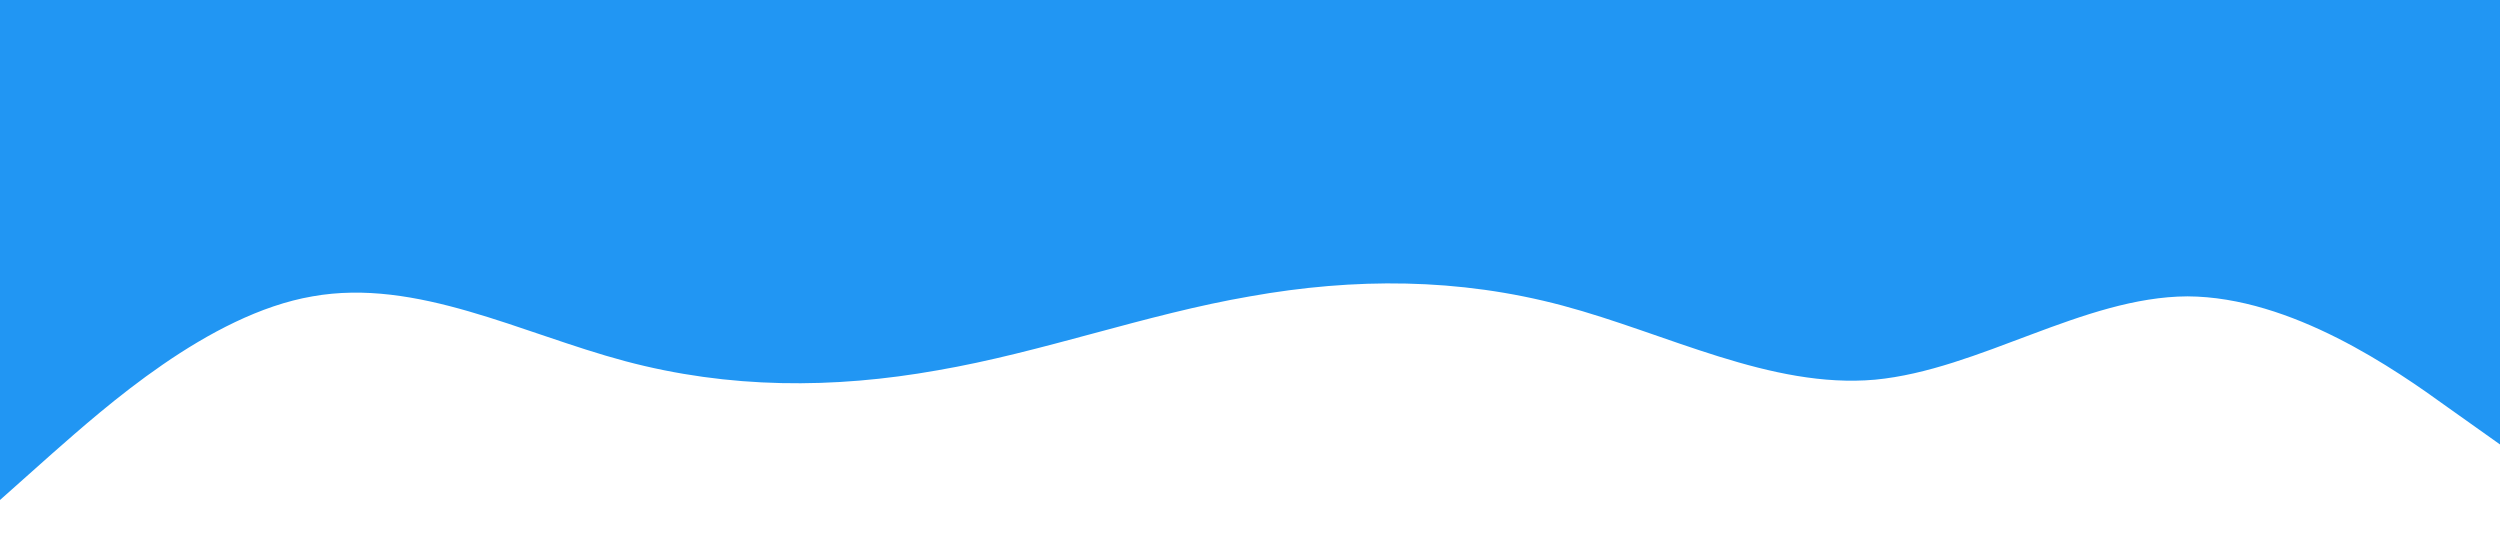 <!-- <svg xmlns="http://www.w3.org/2000/svg" viewBox="0 0 1440 320">
  <path fill="#2196f3" fill-opacity="1"
    d="M0,256L48,245.3C96,235,192,213,288,224C384,235,480,277,576,288C672,299,768,277,864,256C960,235,1056,213,1152,224C1248,235,1344,277,1392,298.7L1440,320L1440,0L1392,0C1344,0,1248,0,1152,0C1056,0,960,0,864,0C768,0,672,0,576,0C480,0,384,0,288,0C192,0,96,0,48,0L0,0Z">
  </path>
</svg> -->
<svg xmlns="http://www.w3.org/2000/svg" viewBox="0 0 1440 320"><path fill="#2196f3" fill-opacity="1" d="M0,288L30,261.3C60,235,120,181,180,170.7C240,160,300,192,360,208C420,224,480,224,540,213.3C600,203,660,181,720,170.7C780,160,840,160,900,176C960,192,1020,224,1080,218.7C1140,213,1200,171,1260,170.7C1320,171,1380,213,1410,234.7L1440,256L1440,0L1410,0C1380,0,1320,0,1260,0C1200,0,1140,0,1080,0C1020,0,960,0,900,0C840,0,780,0,720,0C660,0,600,0,540,0C480,0,420,0,360,0C300,0,240,0,180,0C120,0,60,0,30,0L0,0Z"></path></svg>
